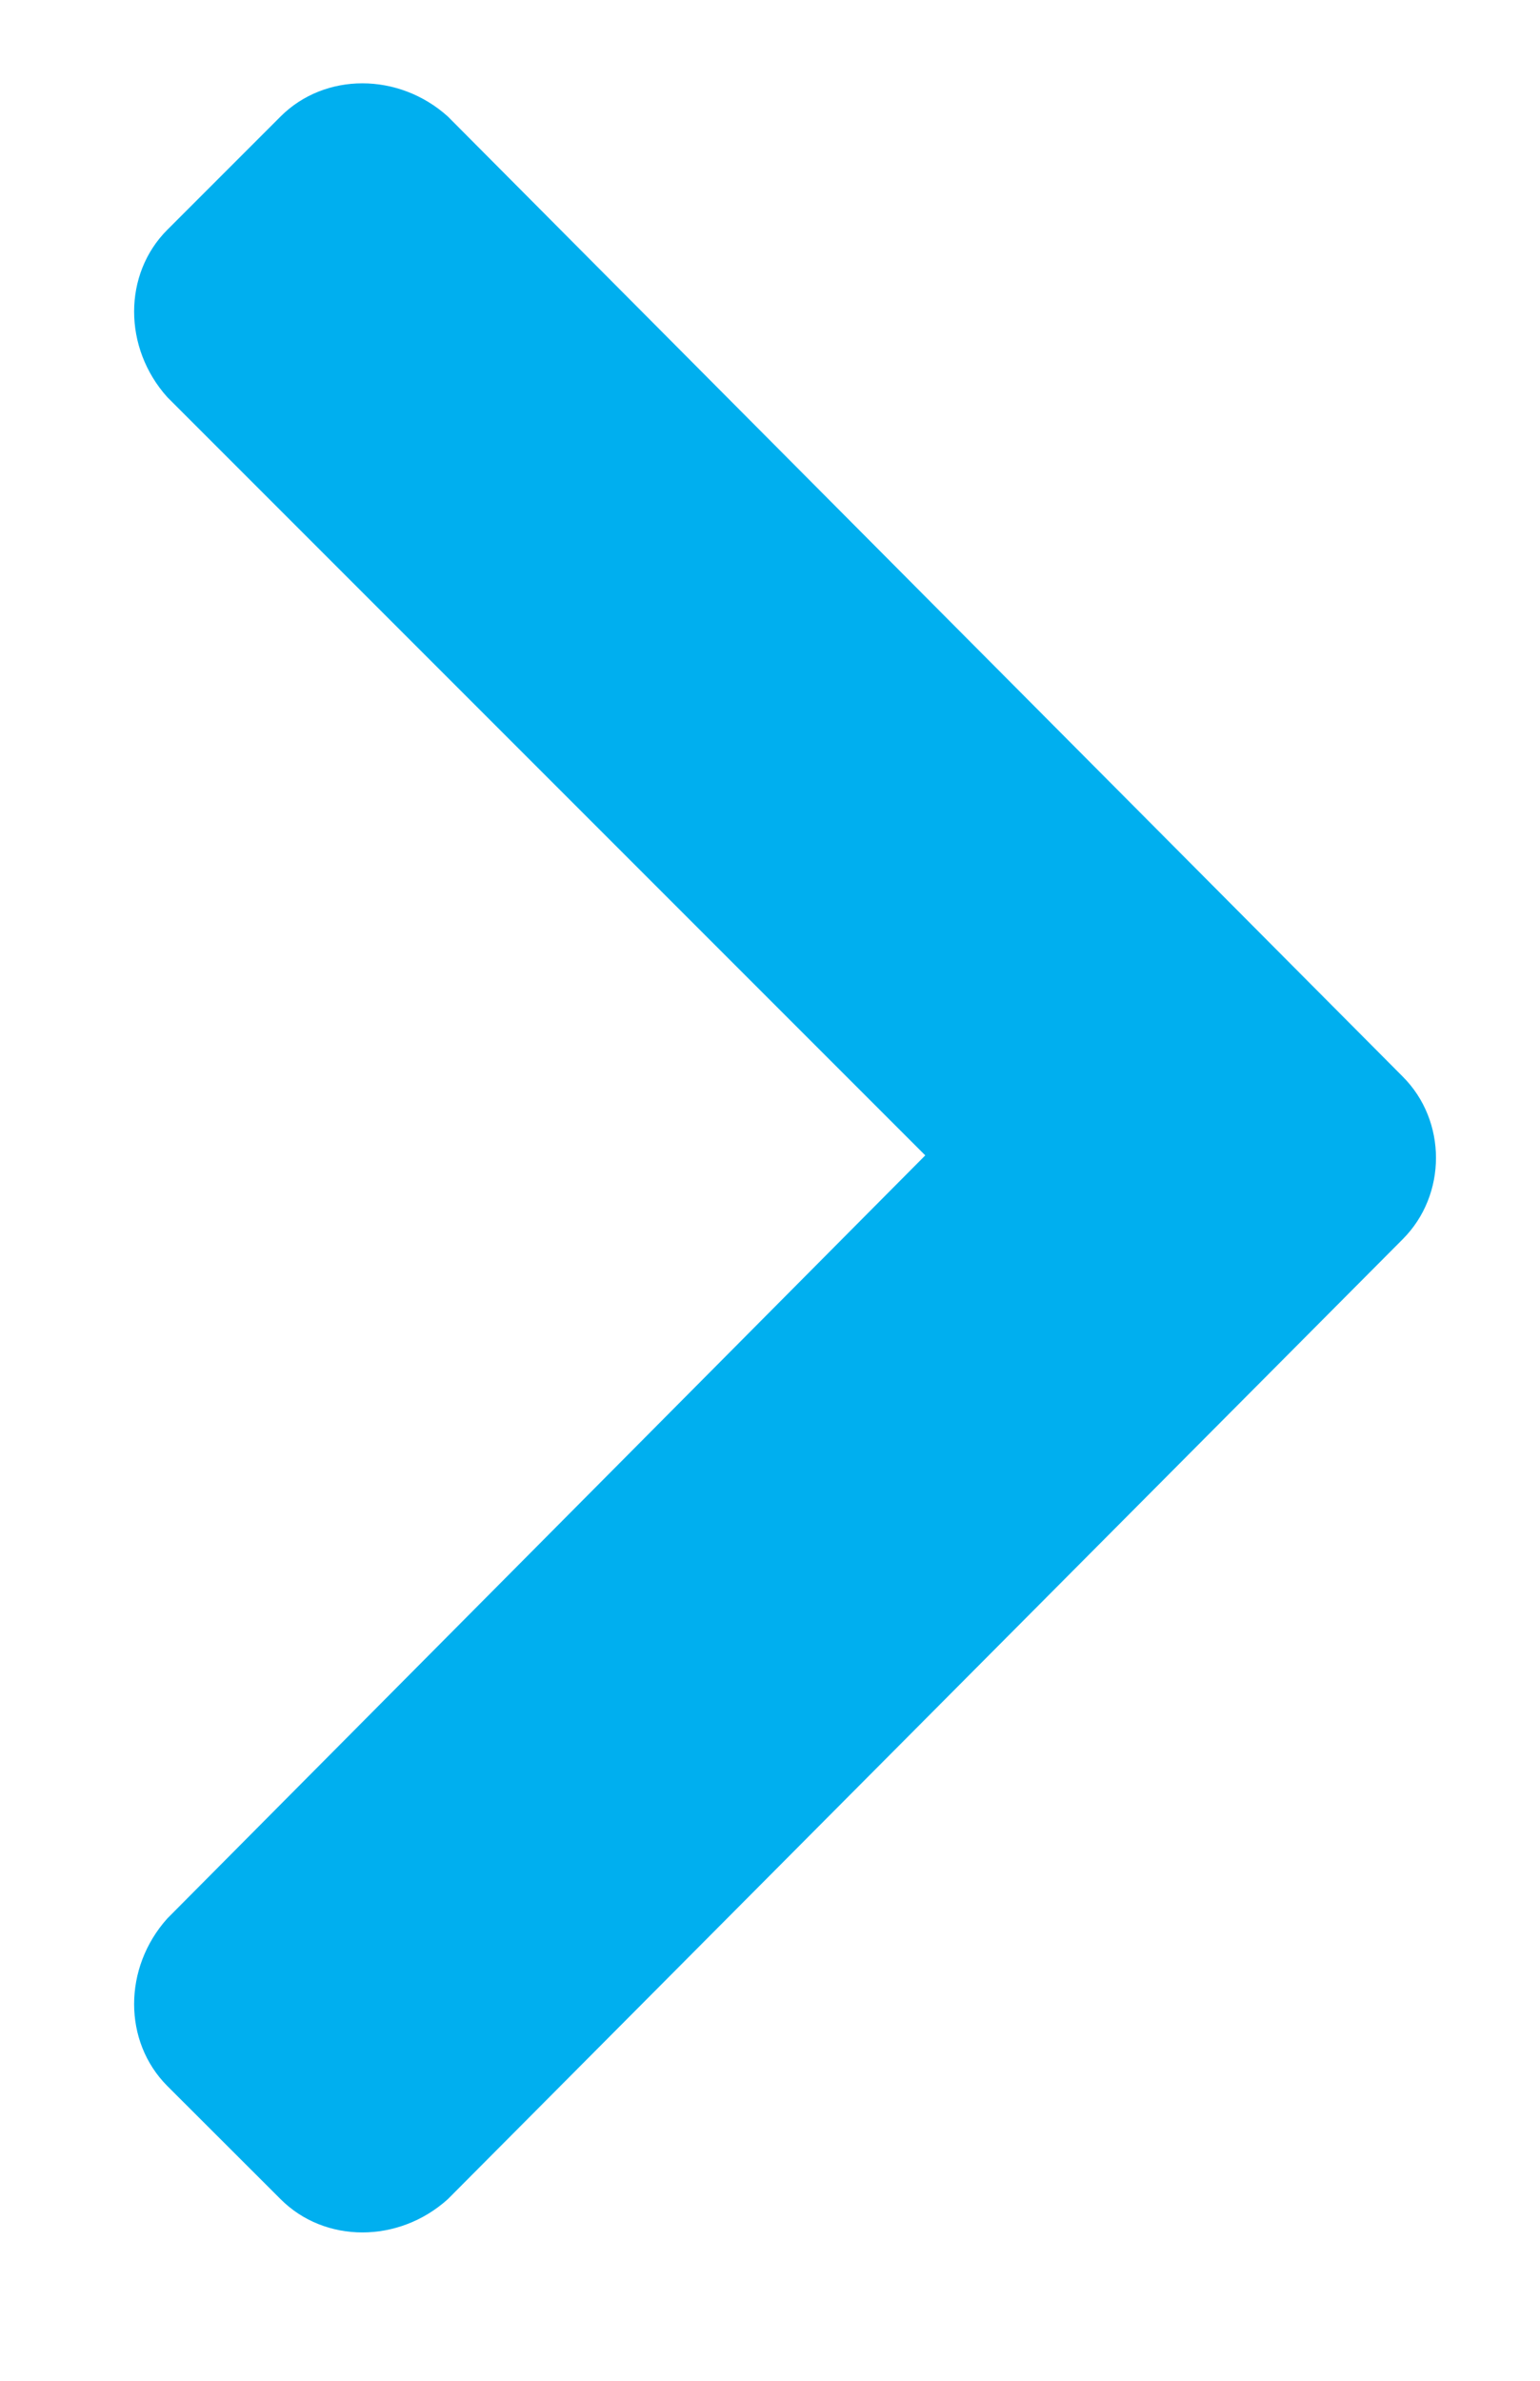 <svg width="11" height="17" viewBox="0 0 11 17" fill="none" xmlns="http://www.w3.org/2000/svg">
<path d="M10.02 8.848L3.199 15.703C2.848 16.02 2.32 16.02 2.004 15.703L1.195 14.895C0.879 14.578 0.879 14.051 1.195 13.699L6.609 8.25L1.195 2.836C0.879 2.484 0.879 1.957 1.195 1.641L2.004 0.832C2.32 0.516 2.848 0.516 3.199 0.832L10.02 7.688C10.336 8.004 10.336 8.531 10.02 8.848Z" fill="#00AFEF"/>
</svg>
